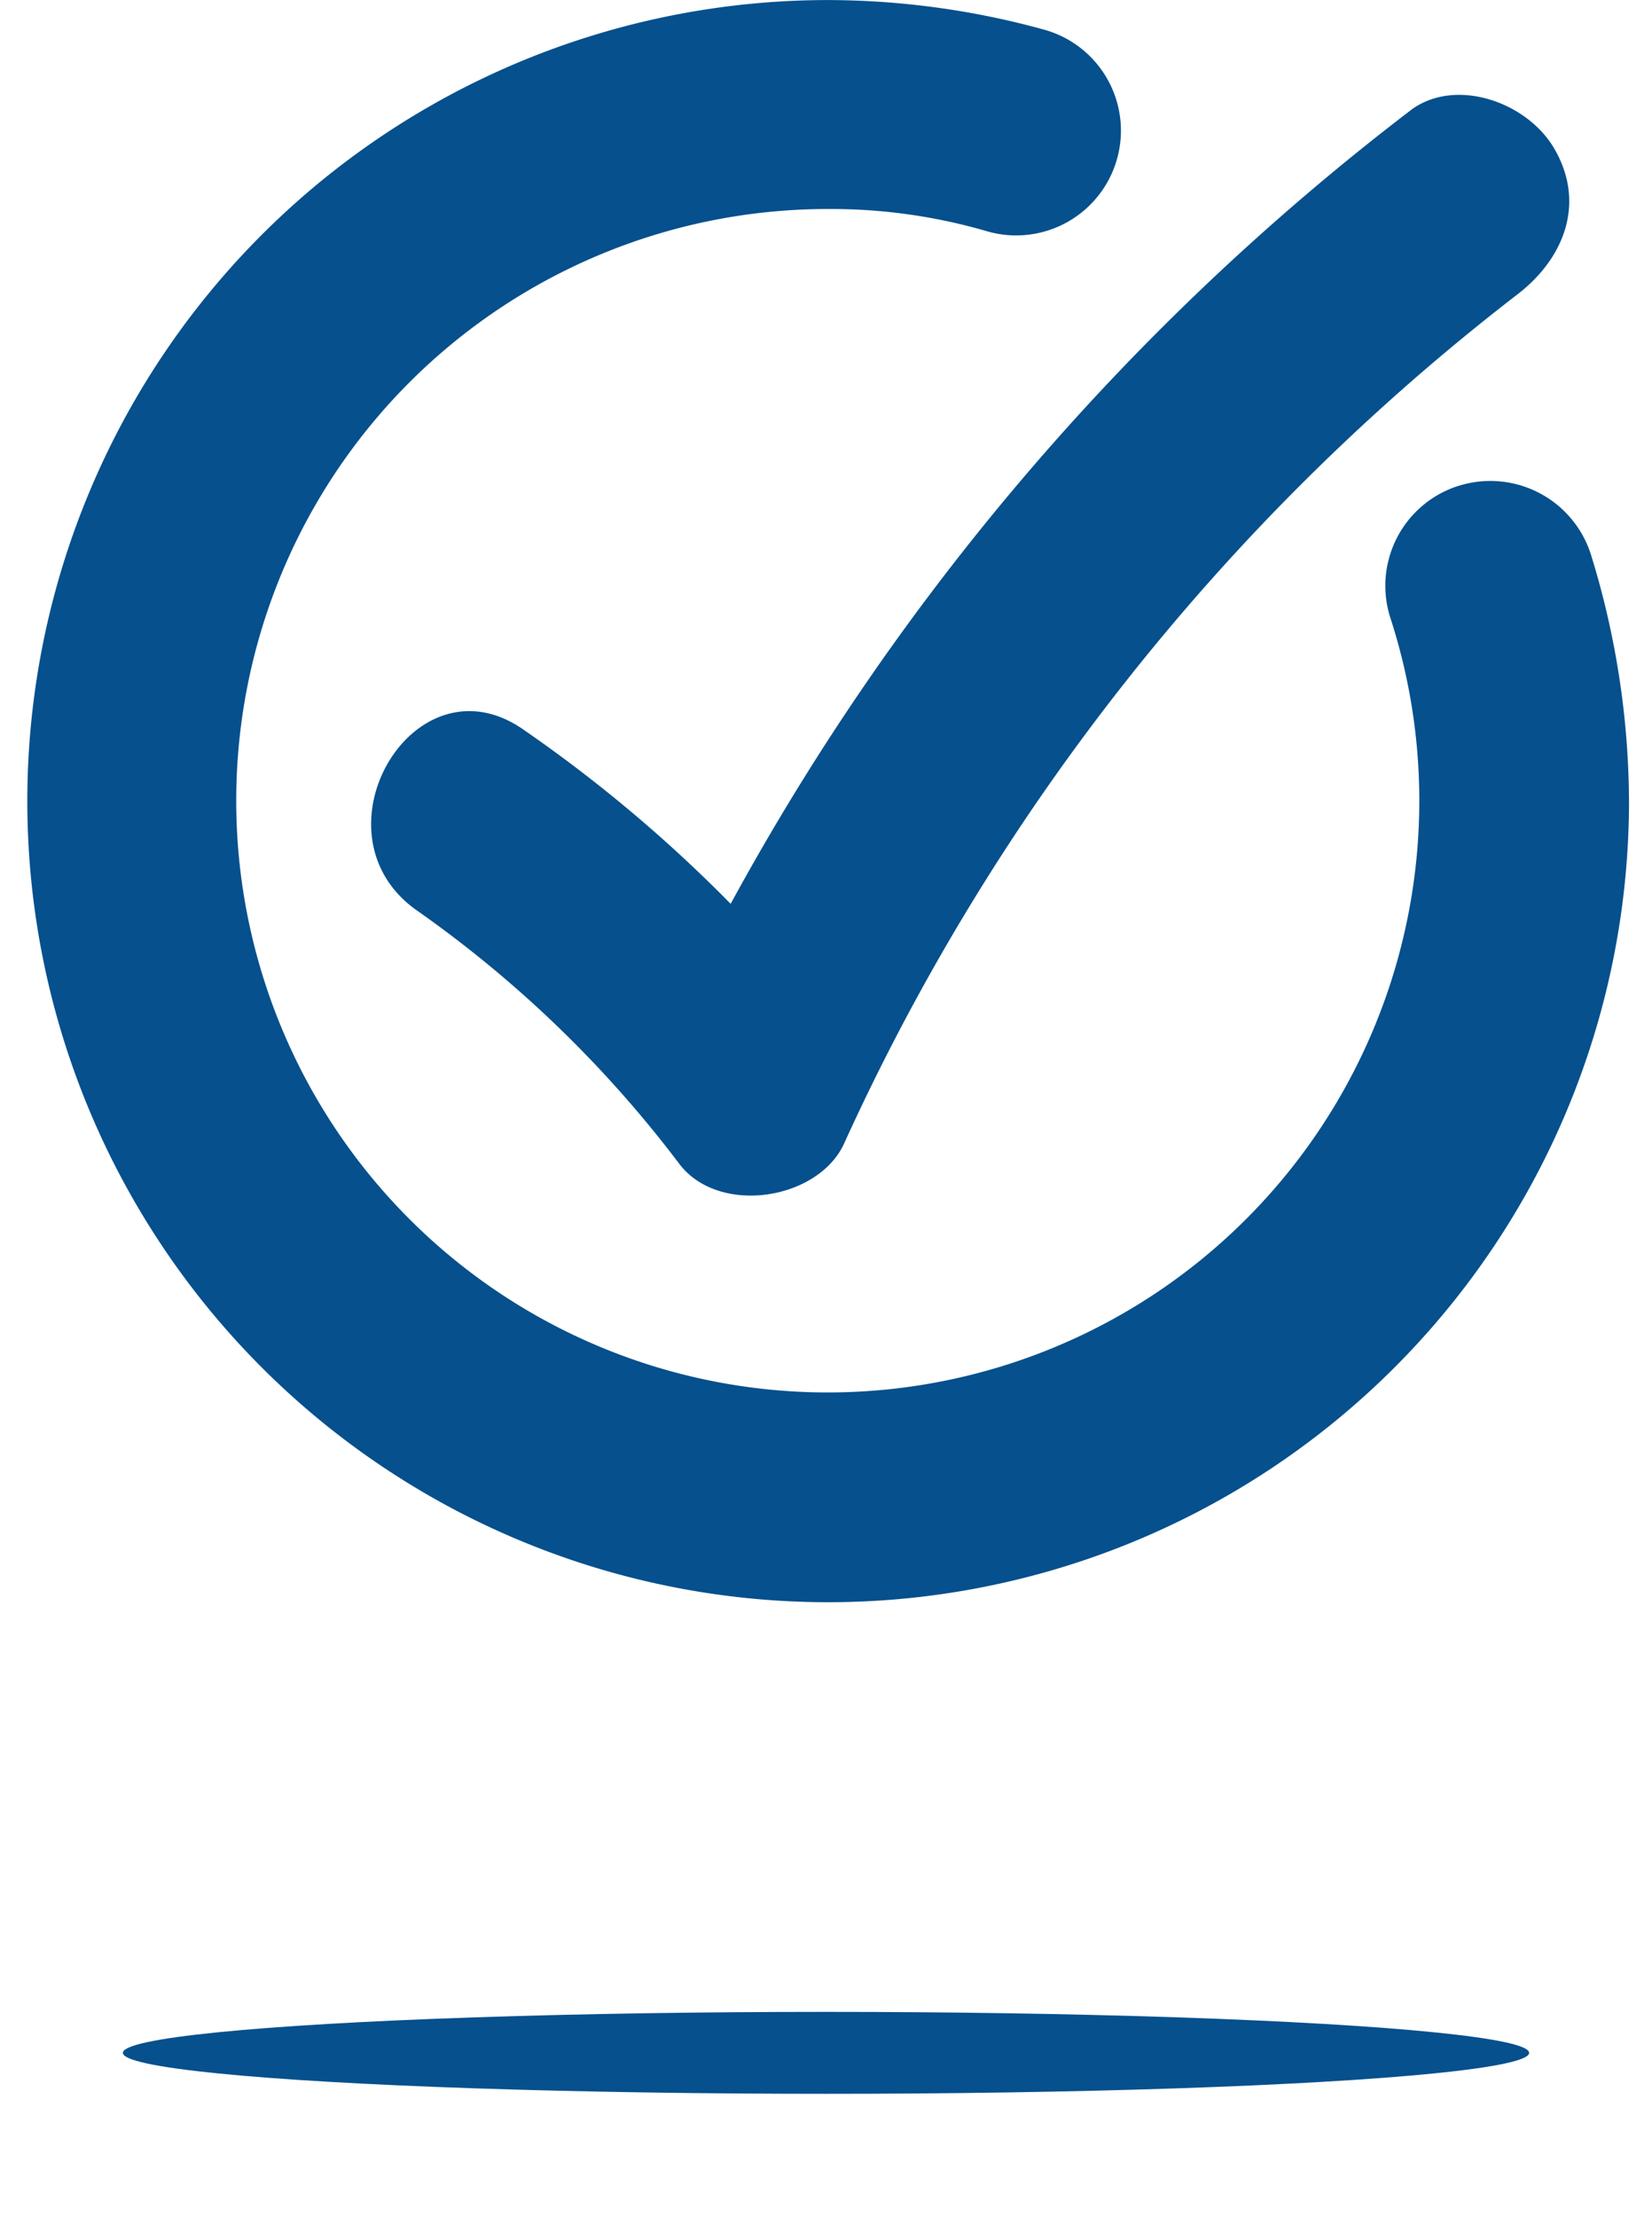 <svg xmlns="http://www.w3.org/2000/svg" width="121" height="162.314" viewBox="0 0 121 162.314">
  <g id="Group_153" data-name="Group 153" transform="translate(-873 -505.686)">
    <g id="Group_22" data-name="Group 22" transform="translate(6918.132 11293.686)">
      <path id="Path_57" data-name="Path 57" d="M279.183,54.008a183.534,183.534,0,0,0-49.859,58.147A104.37,104.37,0,0,0,214.149,99.4c-8.034-5.611-15.812,7.651-7.778,13.261a86,86,0,0,1,19.255,18.618c2.933,3.7,10.073,2.55,11.987-1.53a164.36,164.36,0,0,1,49.349-62.228c3.315-2.55,4.973-6.5,2.805-10.457-1.912-3.57-7.268-5.483-10.583-3.06Z" transform="translate(-6220.939 -10833.974)" fill="#05508d"/>
      <path id="Path_58" data-name="Path 58" d="M197.217,57.974a7.675,7.675,0,0,0-4.973,9.691A43.327,43.327,0,1,1,151.057,37.7a40.736,40.736,0,0,1,11.731,1.658,7.672,7.672,0,1,0,4.081-14.792A59.883,59.883,0,0,0,151.057,22.4a58.657,58.657,0,1,0,58.657,58.657,61.74,61.74,0,0,0-2.805-18.107,7.728,7.728,0,0,0-9.692-4.973Z" transform="translate(-6135.531 -10810.396)" fill="#05508d"/>
    </g>
    <ellipse id="Ellipse_35" data-name="Ellipse 35" cx="51.5" cy="3" rx="51.5" ry="3" transform="translate(882 653)" fill="#05508d"/>
  </g>
</svg>
